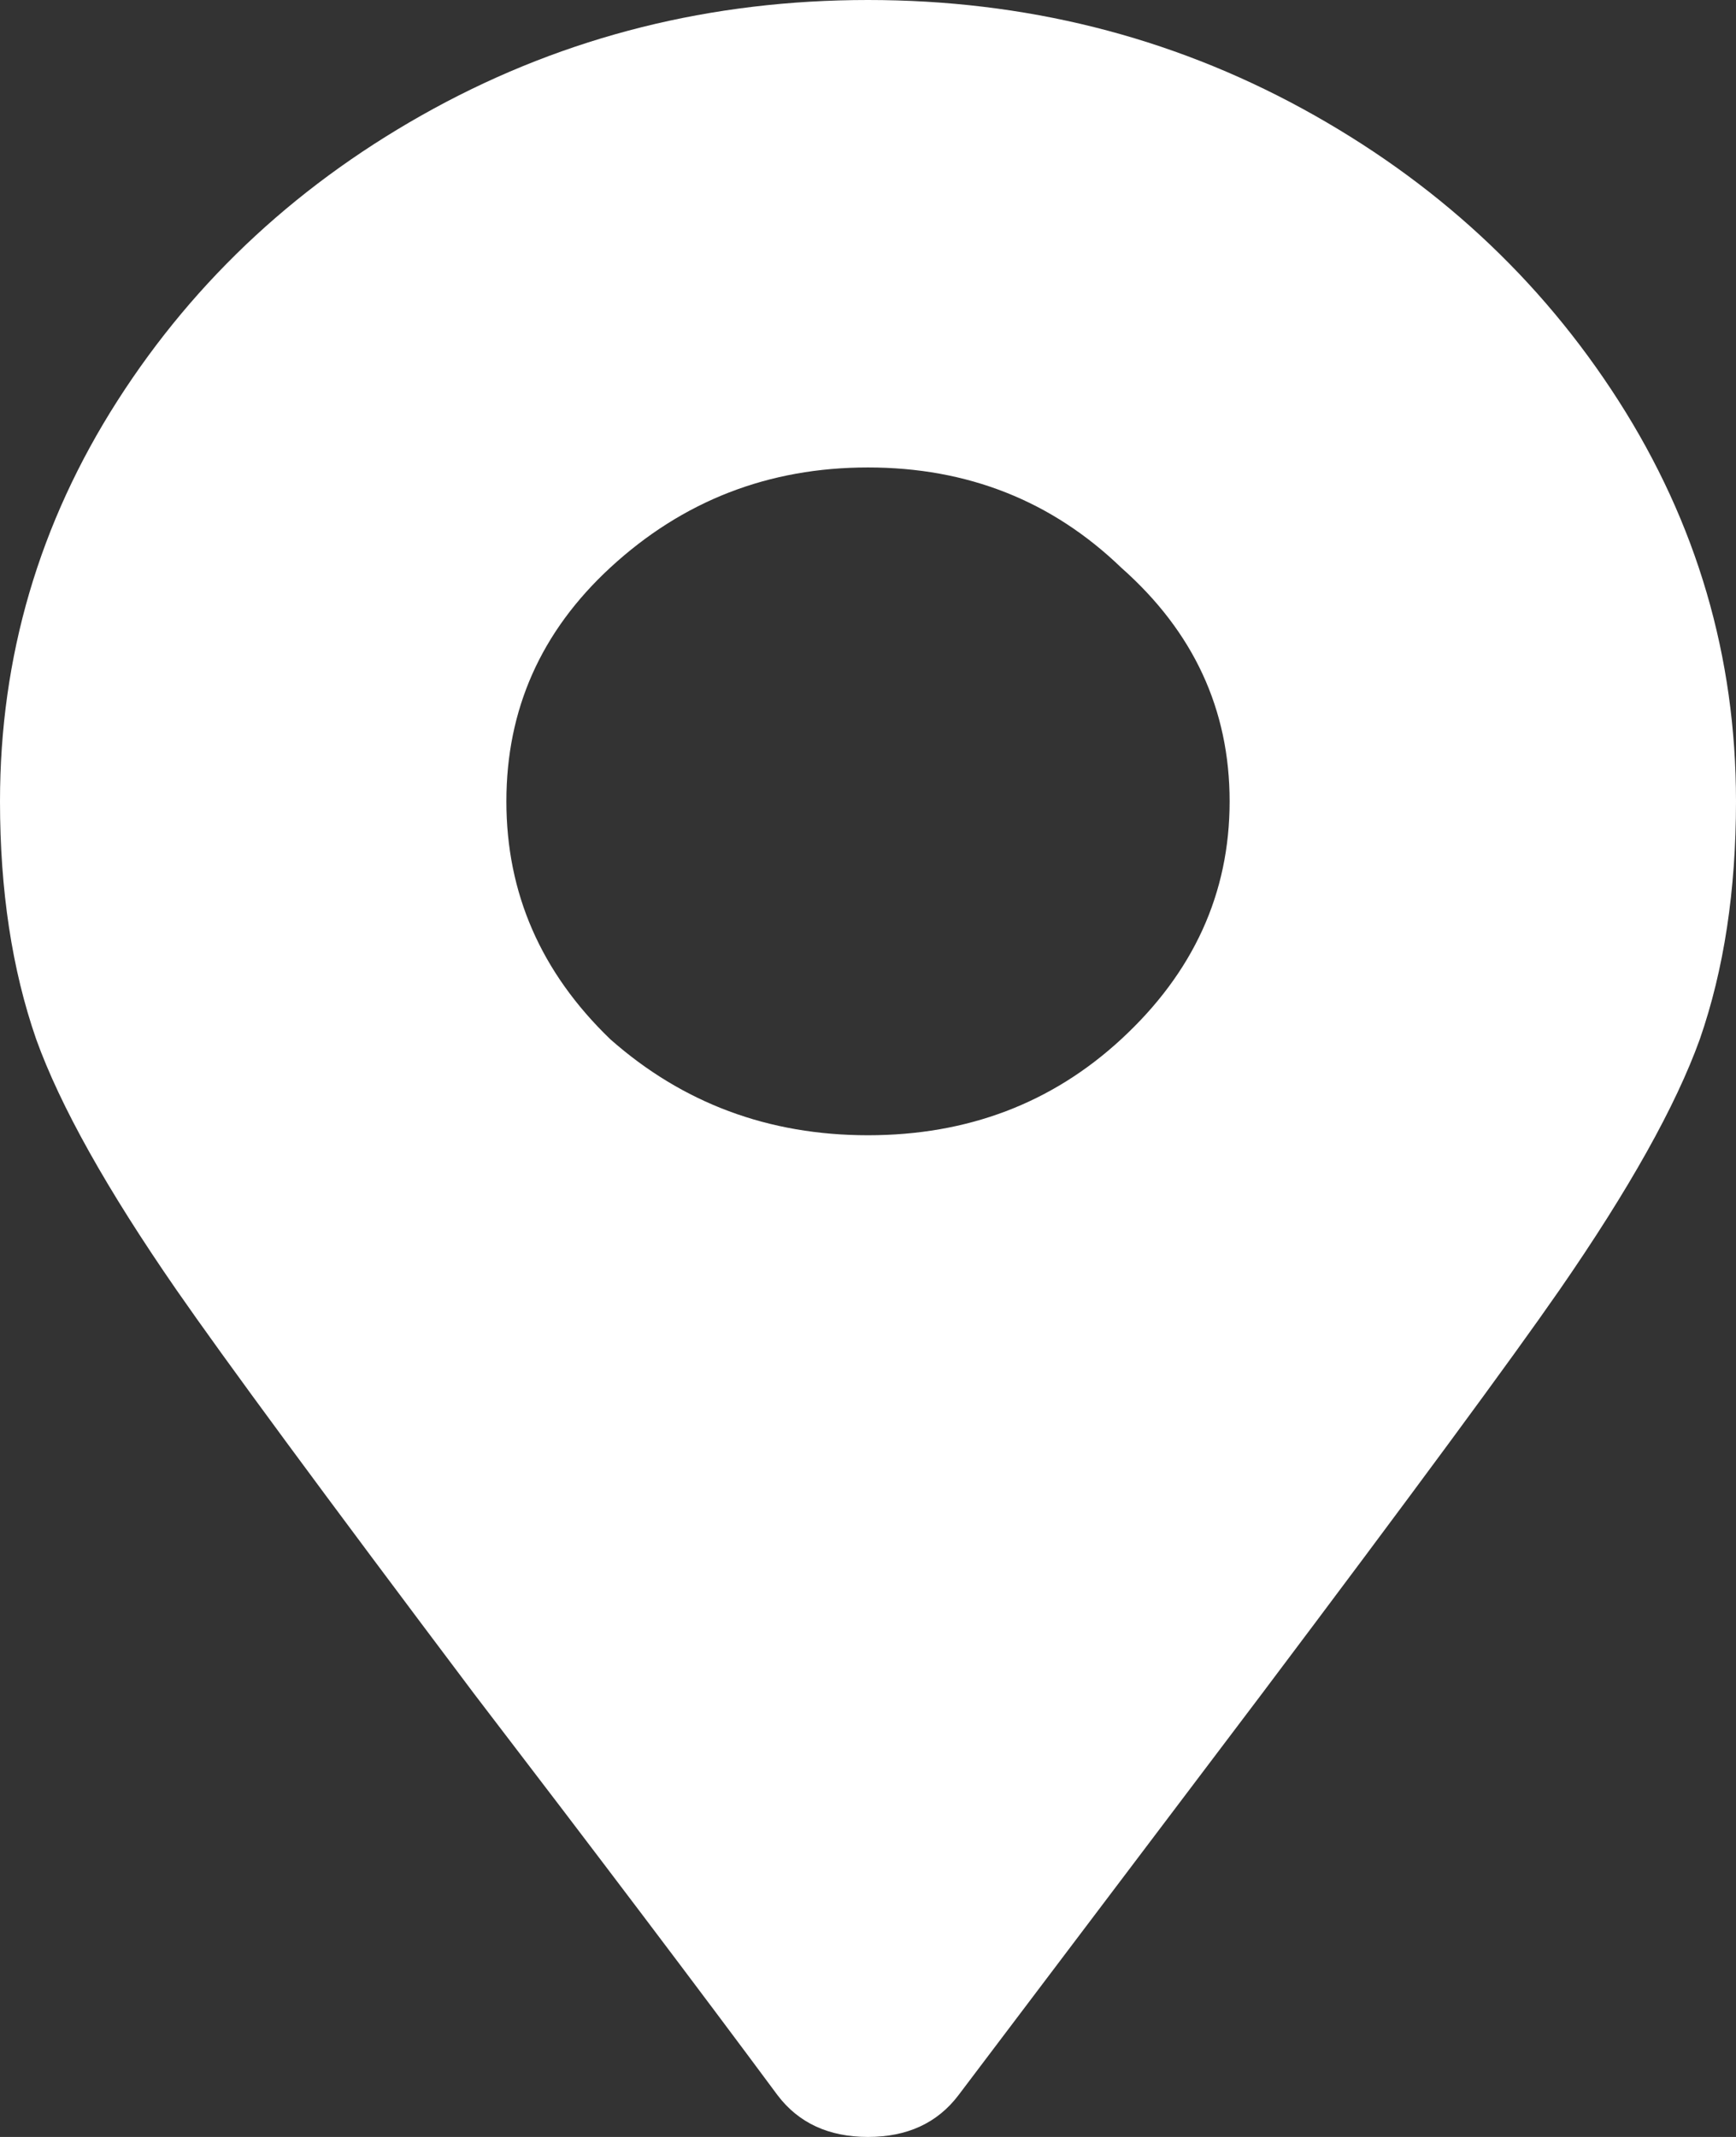 <svg width="13" height="16" viewBox="0 0 13 16" fill="none" xmlns="http://www.w3.org/2000/svg">
<rect x="0" y="0" width="13" height="16" fill="#333333" stroke="none"/>
<path d="M5.823 15.688C5.236 14.896 4.48 13.896 3.555 12.688C2.426 11.188 1.681 10.177 1.32 9.656C0.801 8.906 0.451 8.281 0.271 7.781C0.09 7.26 0 6.667 0 6C0 4.917 0.293 3.917 0.88 3C1.467 2.083 2.257 1.354 3.25 0.812C4.243 0.271 5.326 0 6.5 0C7.674 0 8.757 0.271 9.75 0.812C10.743 1.354 11.533 2.083 12.12 3C12.707 3.917 13 4.917 13 6C13 6.667 12.91 7.26 12.729 7.781C12.549 8.281 12.199 8.906 11.68 9.656C11.319 10.177 10.574 11.188 9.445 12.688L7.177 15.688C7.019 15.896 6.793 16 6.5 16C6.207 16 5.981 15.896 5.823 15.688ZM6.5 8.5C7.245 8.5 7.877 8.26 8.396 7.781C8.938 7.281 9.208 6.688 9.208 6C9.208 5.312 8.938 4.729 8.396 4.25C7.877 3.75 7.245 3.5 6.5 3.5C5.755 3.5 5.112 3.75 4.57 4.25C4.051 4.729 3.792 5.312 3.792 6C3.792 6.688 4.051 7.281 4.57 7.781C5.112 8.26 5.755 8.5 6.5 8.5Z" fill="white"/>
</svg>
